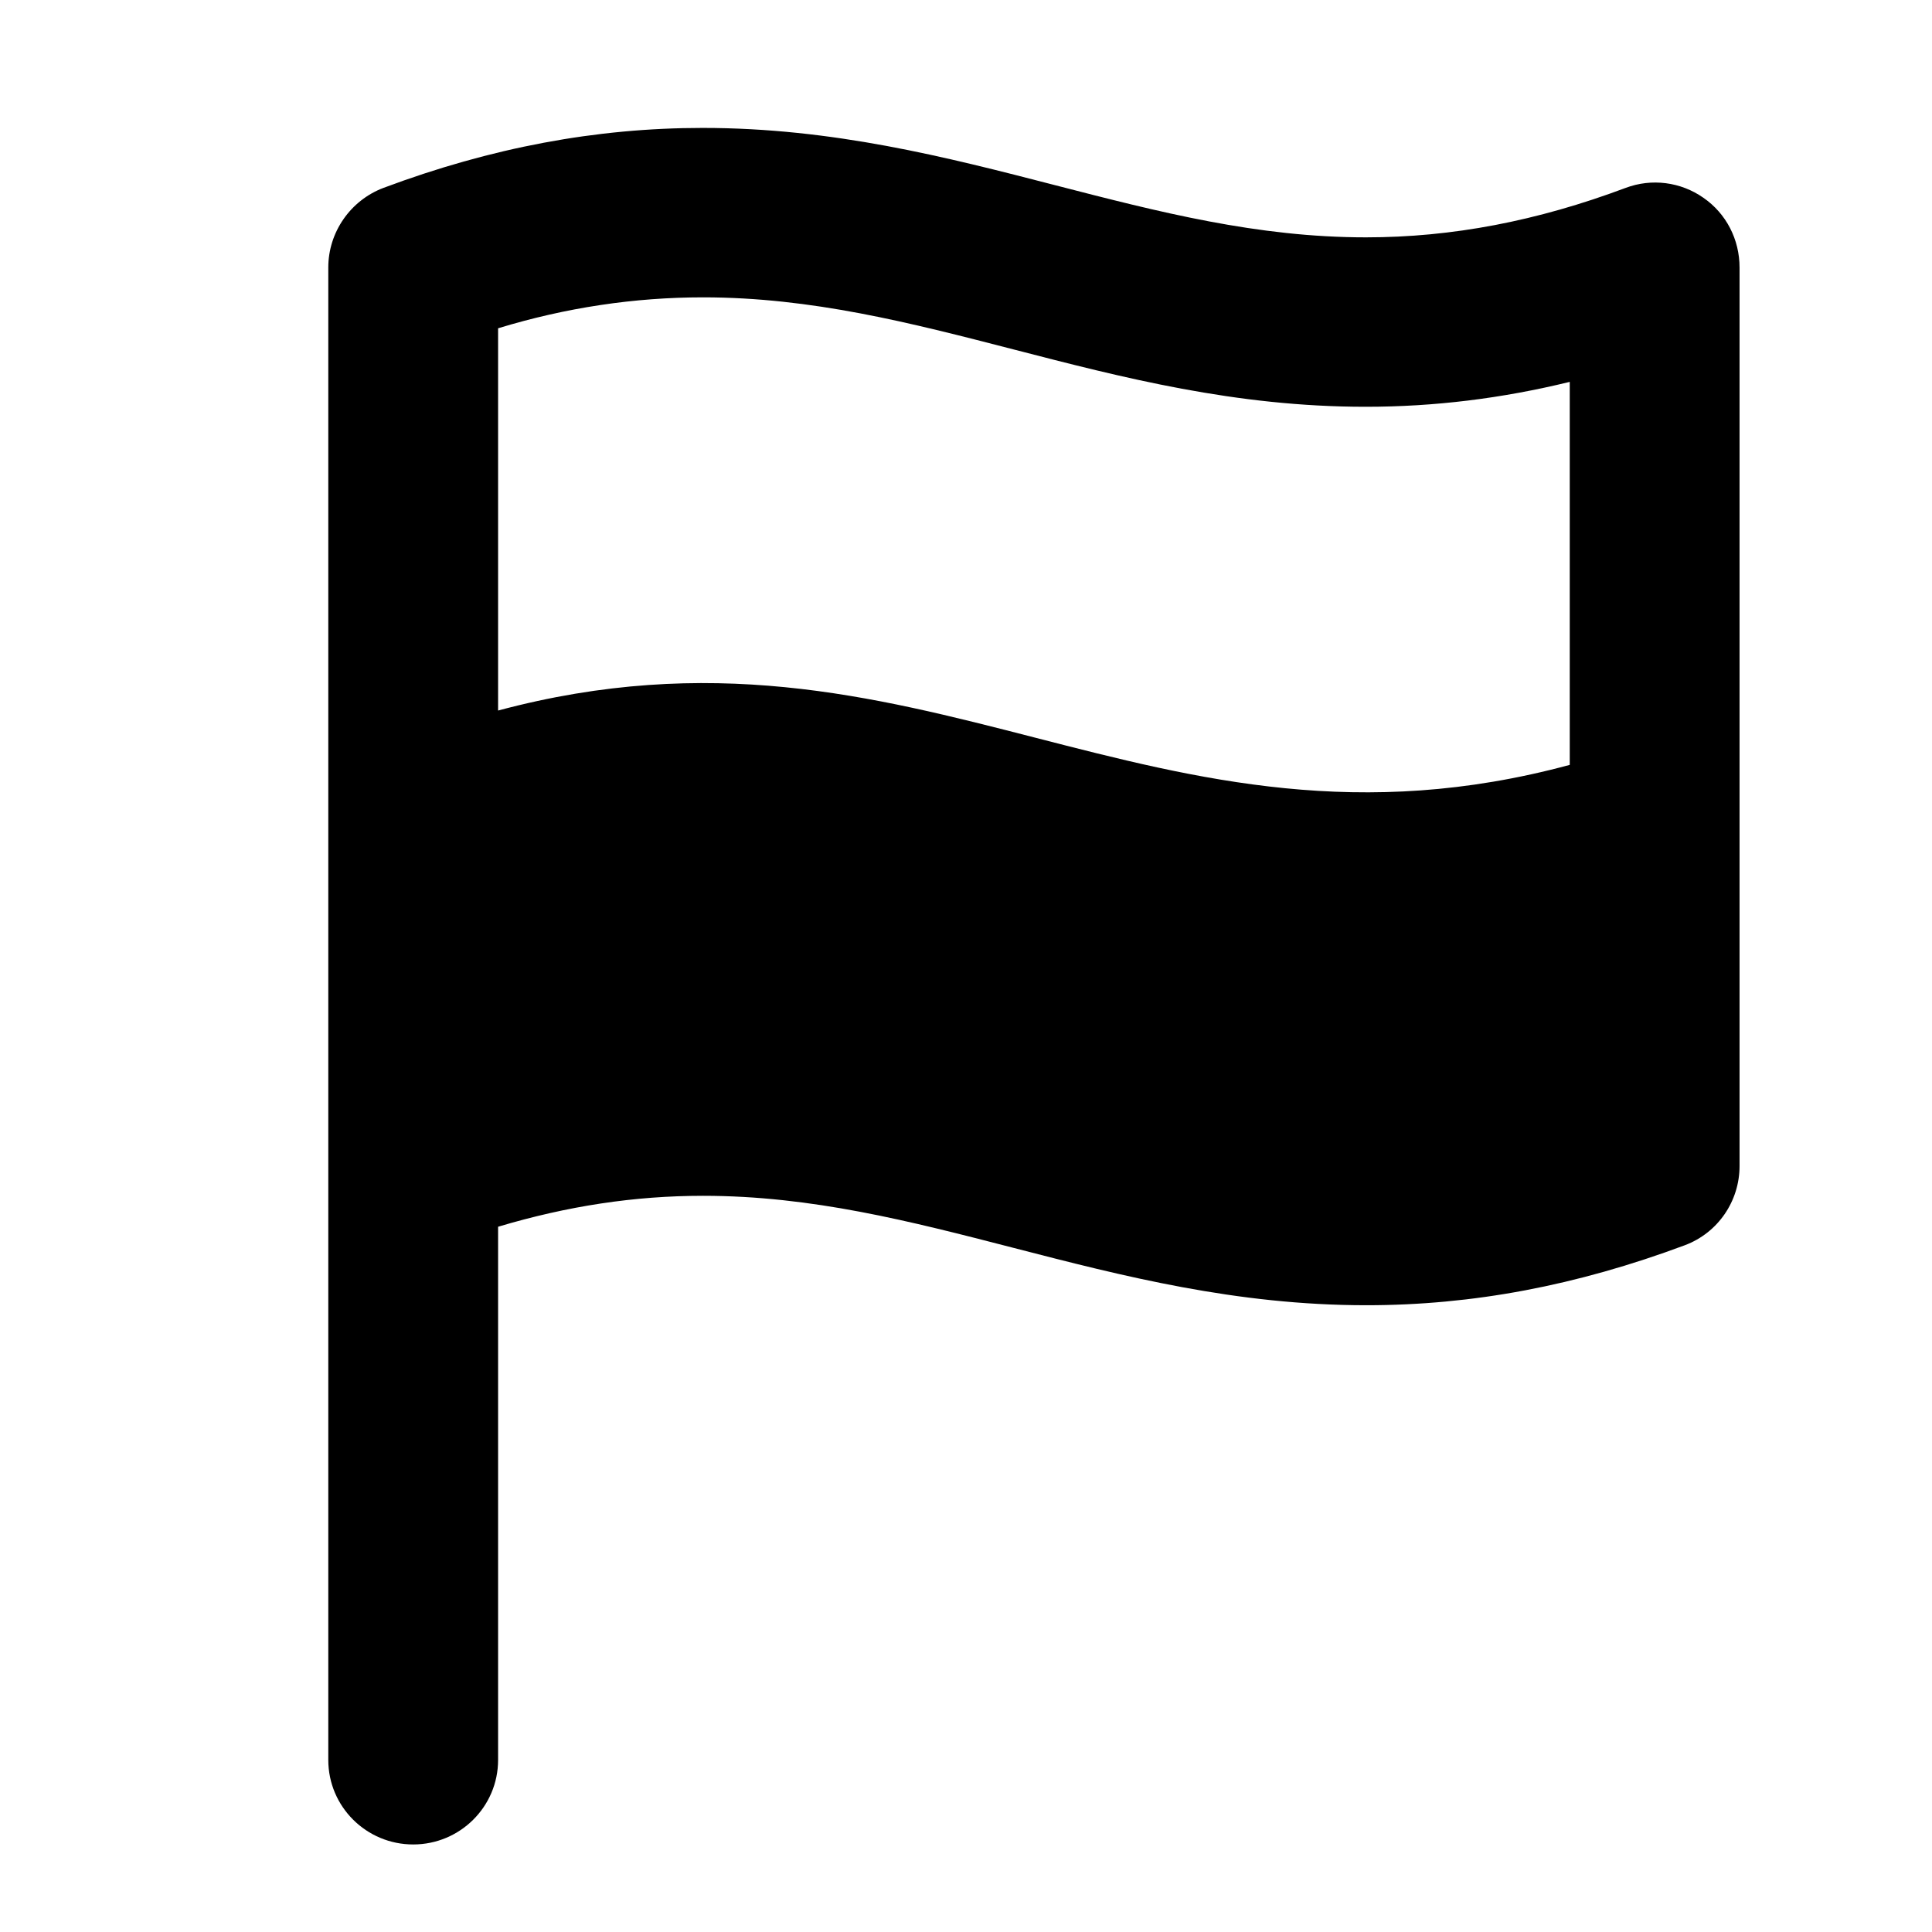 <?xml version="1.0" encoding="utf-8"?>
<!-- Generator: Adobe Illustrator 18.1.1, SVG Export Plug-In . SVG Version: 6.00 Build 0)  -->
<!DOCTYPE svg PUBLIC "-//W3C//DTD SVG 1.1//EN" "http://www.w3.org/Graphics/SVG/1.1/DTD/svg11.dtd">
<svg version="1.1" xmlns="http://www.w3.org/2000/svg" xmlns:xlink="http://www.w3.org/1999/xlink" x="0px" y="0px"
	 viewBox="0 0 512 512" enable-background="new 0 0 512 512" xml:space="preserve">
<g id="Layer_1">
	<path d="M451.4,52.4c-6-4.2-13.7-5.2-20.6-2.6c-23.5,8.8-46,13.1-68.8,13.1c-28.8,0-54.8-6.7-82.3-13.8c-29-7.5-59-15.2-93.5-15.2
		c-28.2,0-56,5.2-84.6,15.9C92.9,53.1,87,61.5,87,70.9v3.8c0,1,0,2.1,0,3.2v388.5c0,12.4,10.1,22.4,22.5,22.4s22.5-10,22.5-22.4
		V325.1c18.4-5.5,36.2-8.2,54.3-8.2c28.8,0,54.8,6.7,82.3,13.8c29,7.5,59,15.2,93.5,15.2h0c28.2,0,55.7-5.2,84.4-15.9
		c8.8-3.3,14.5-11.7,14.5-21V70.9C461,63.5,457.5,56.6,451.4,52.4z M186.3,78.8c28.8,0,54.8,6.7,82.3,13.8
		c29,7.5,58.8,15.2,93.3,15.2c18.2,0,36.1-2.2,54.1-6.6v101.5c-111,30-172-44.4-284-14.4V87C150,81.5,168.2,78.8,186.3,78.8z"/>
</g>
<g id="Layer_2">
</g>
</svg>
